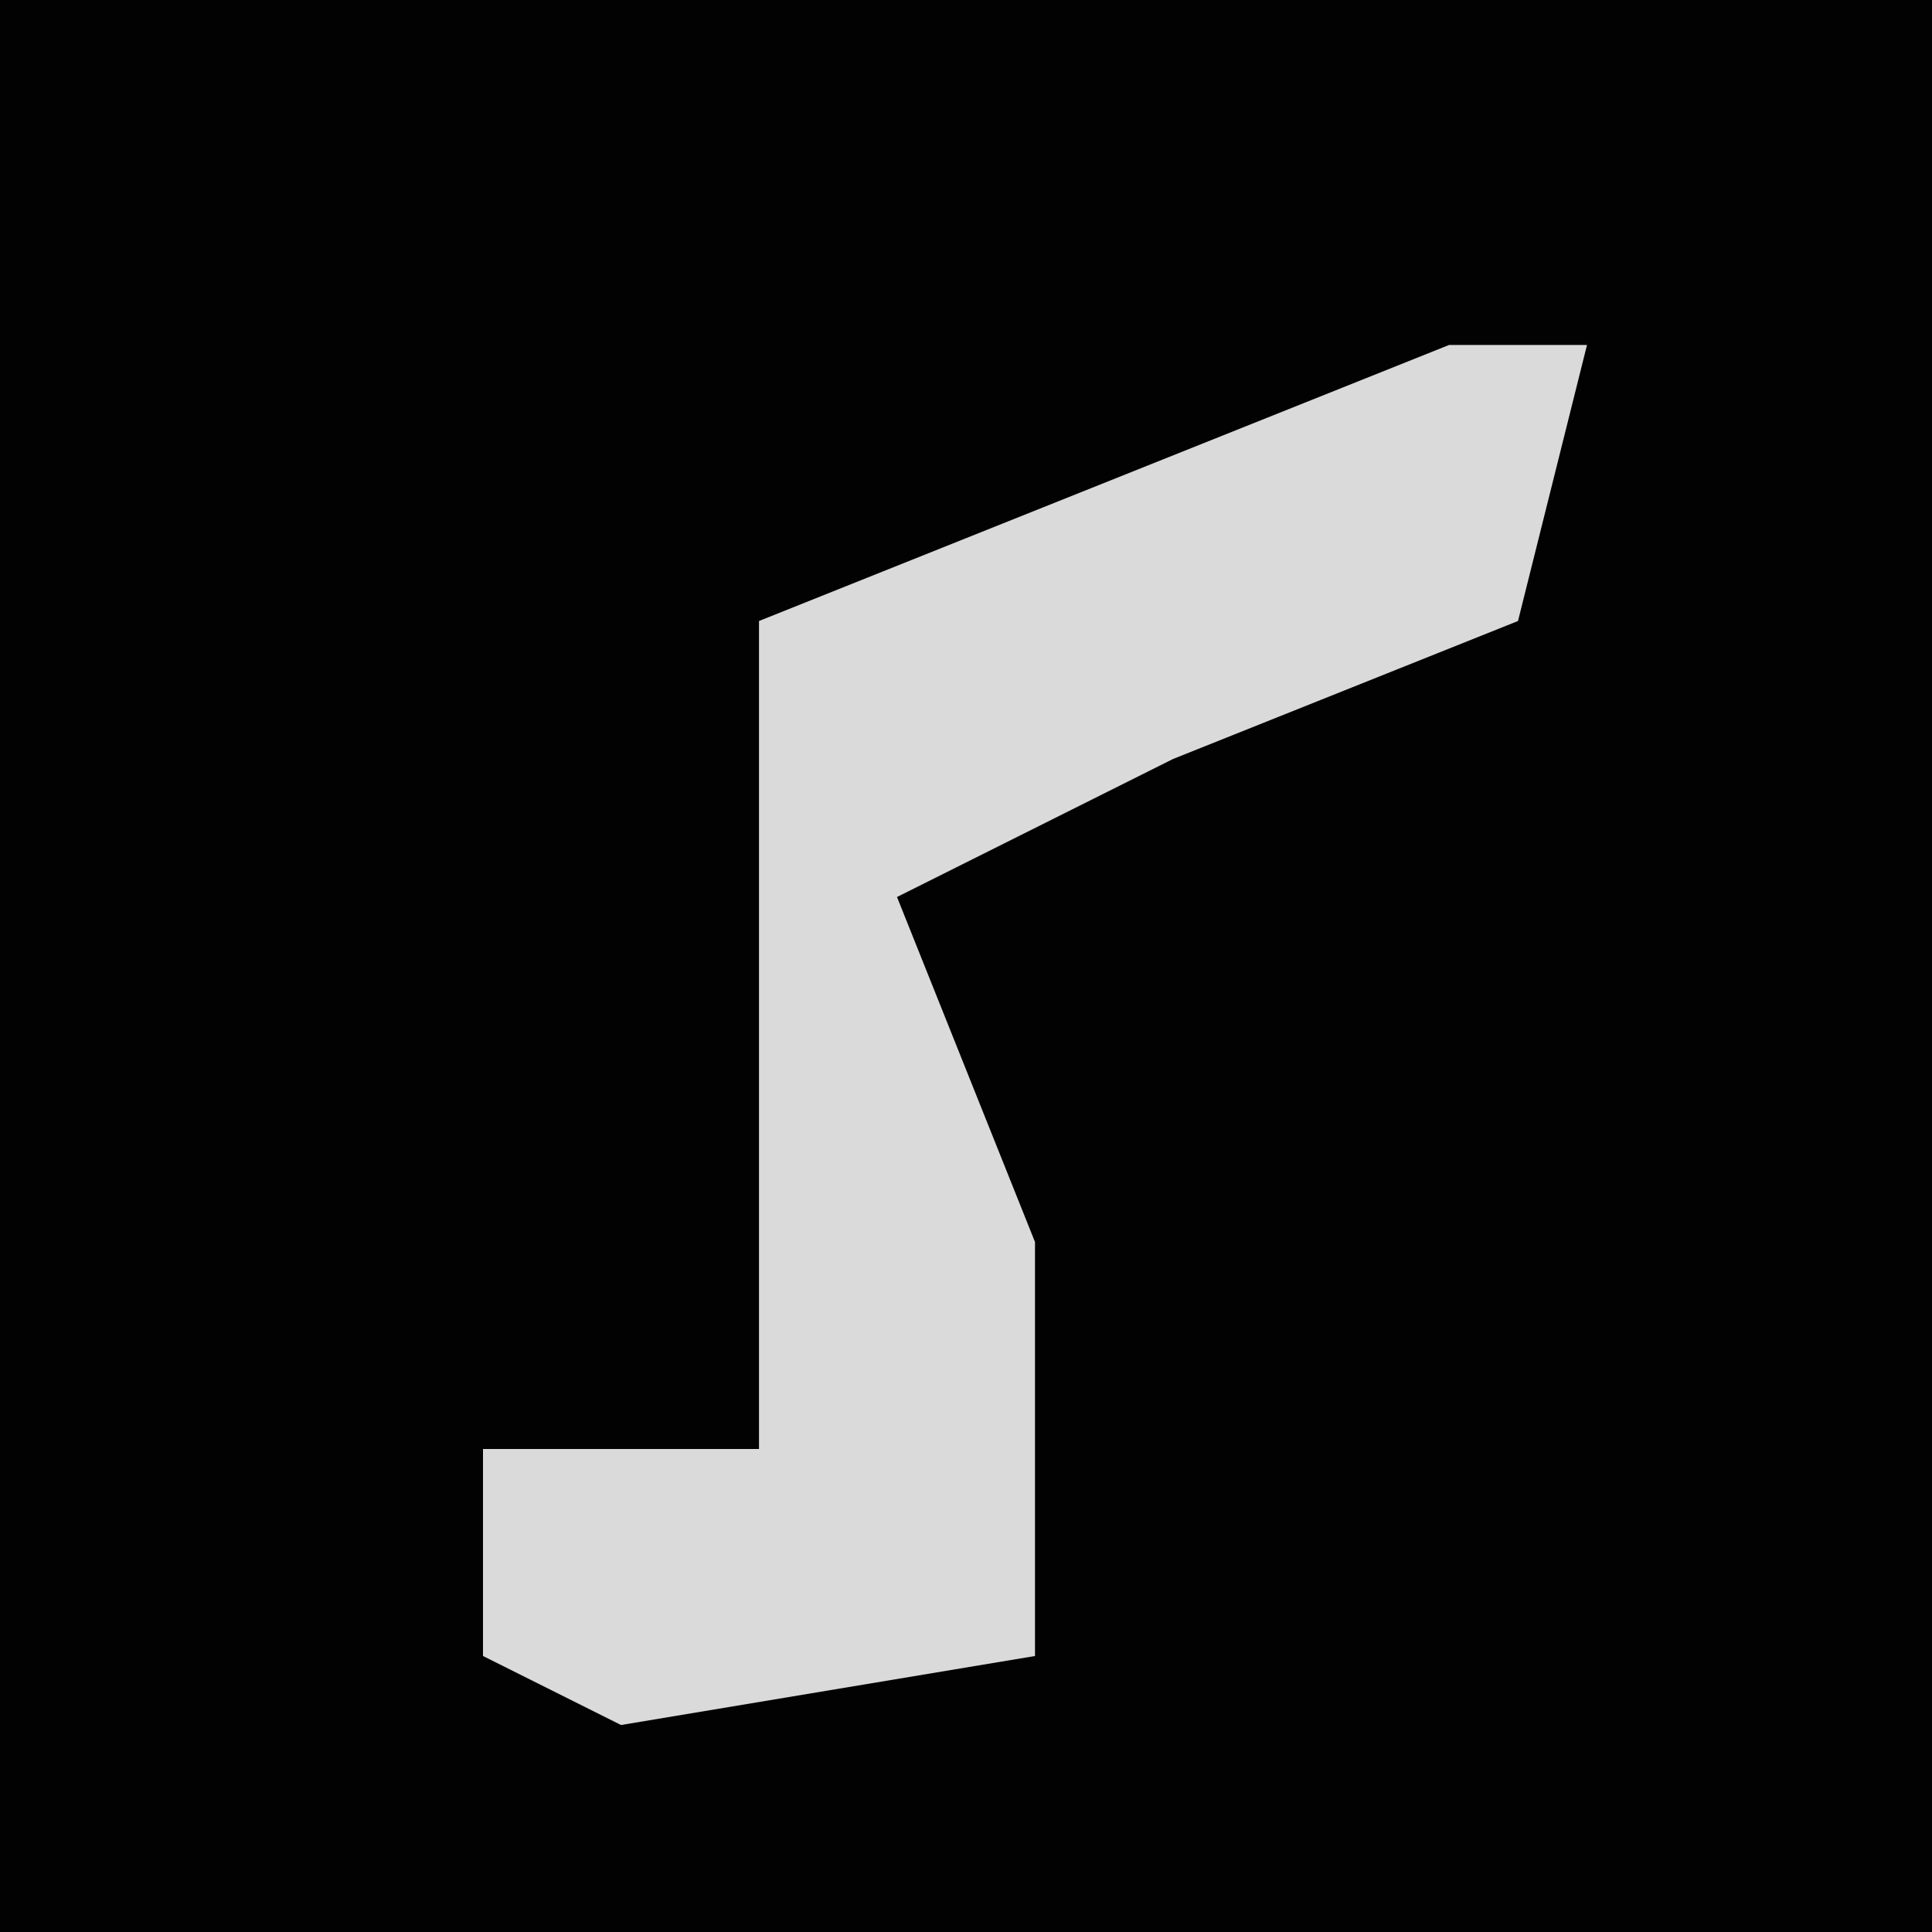 <?xml version="1.0" encoding="UTF-8"?>
<svg version="1.1" xmlns="http://www.w3.org/2000/svg" width="28" height="28">
<path d="M0,0 L28,0 L28,28 L0,28 Z " fill="#020202" transform="translate(0,0)"/>
<path d="M0,0 L2,0 L1,4 L-4,6 L-8,8 L-6,13 L-6,19 L-12,20 L-14,19 L-14,16 L-10,16 L-10,4 Z " fill="#DADADA" transform="translate(21,5)"/>
</svg>
